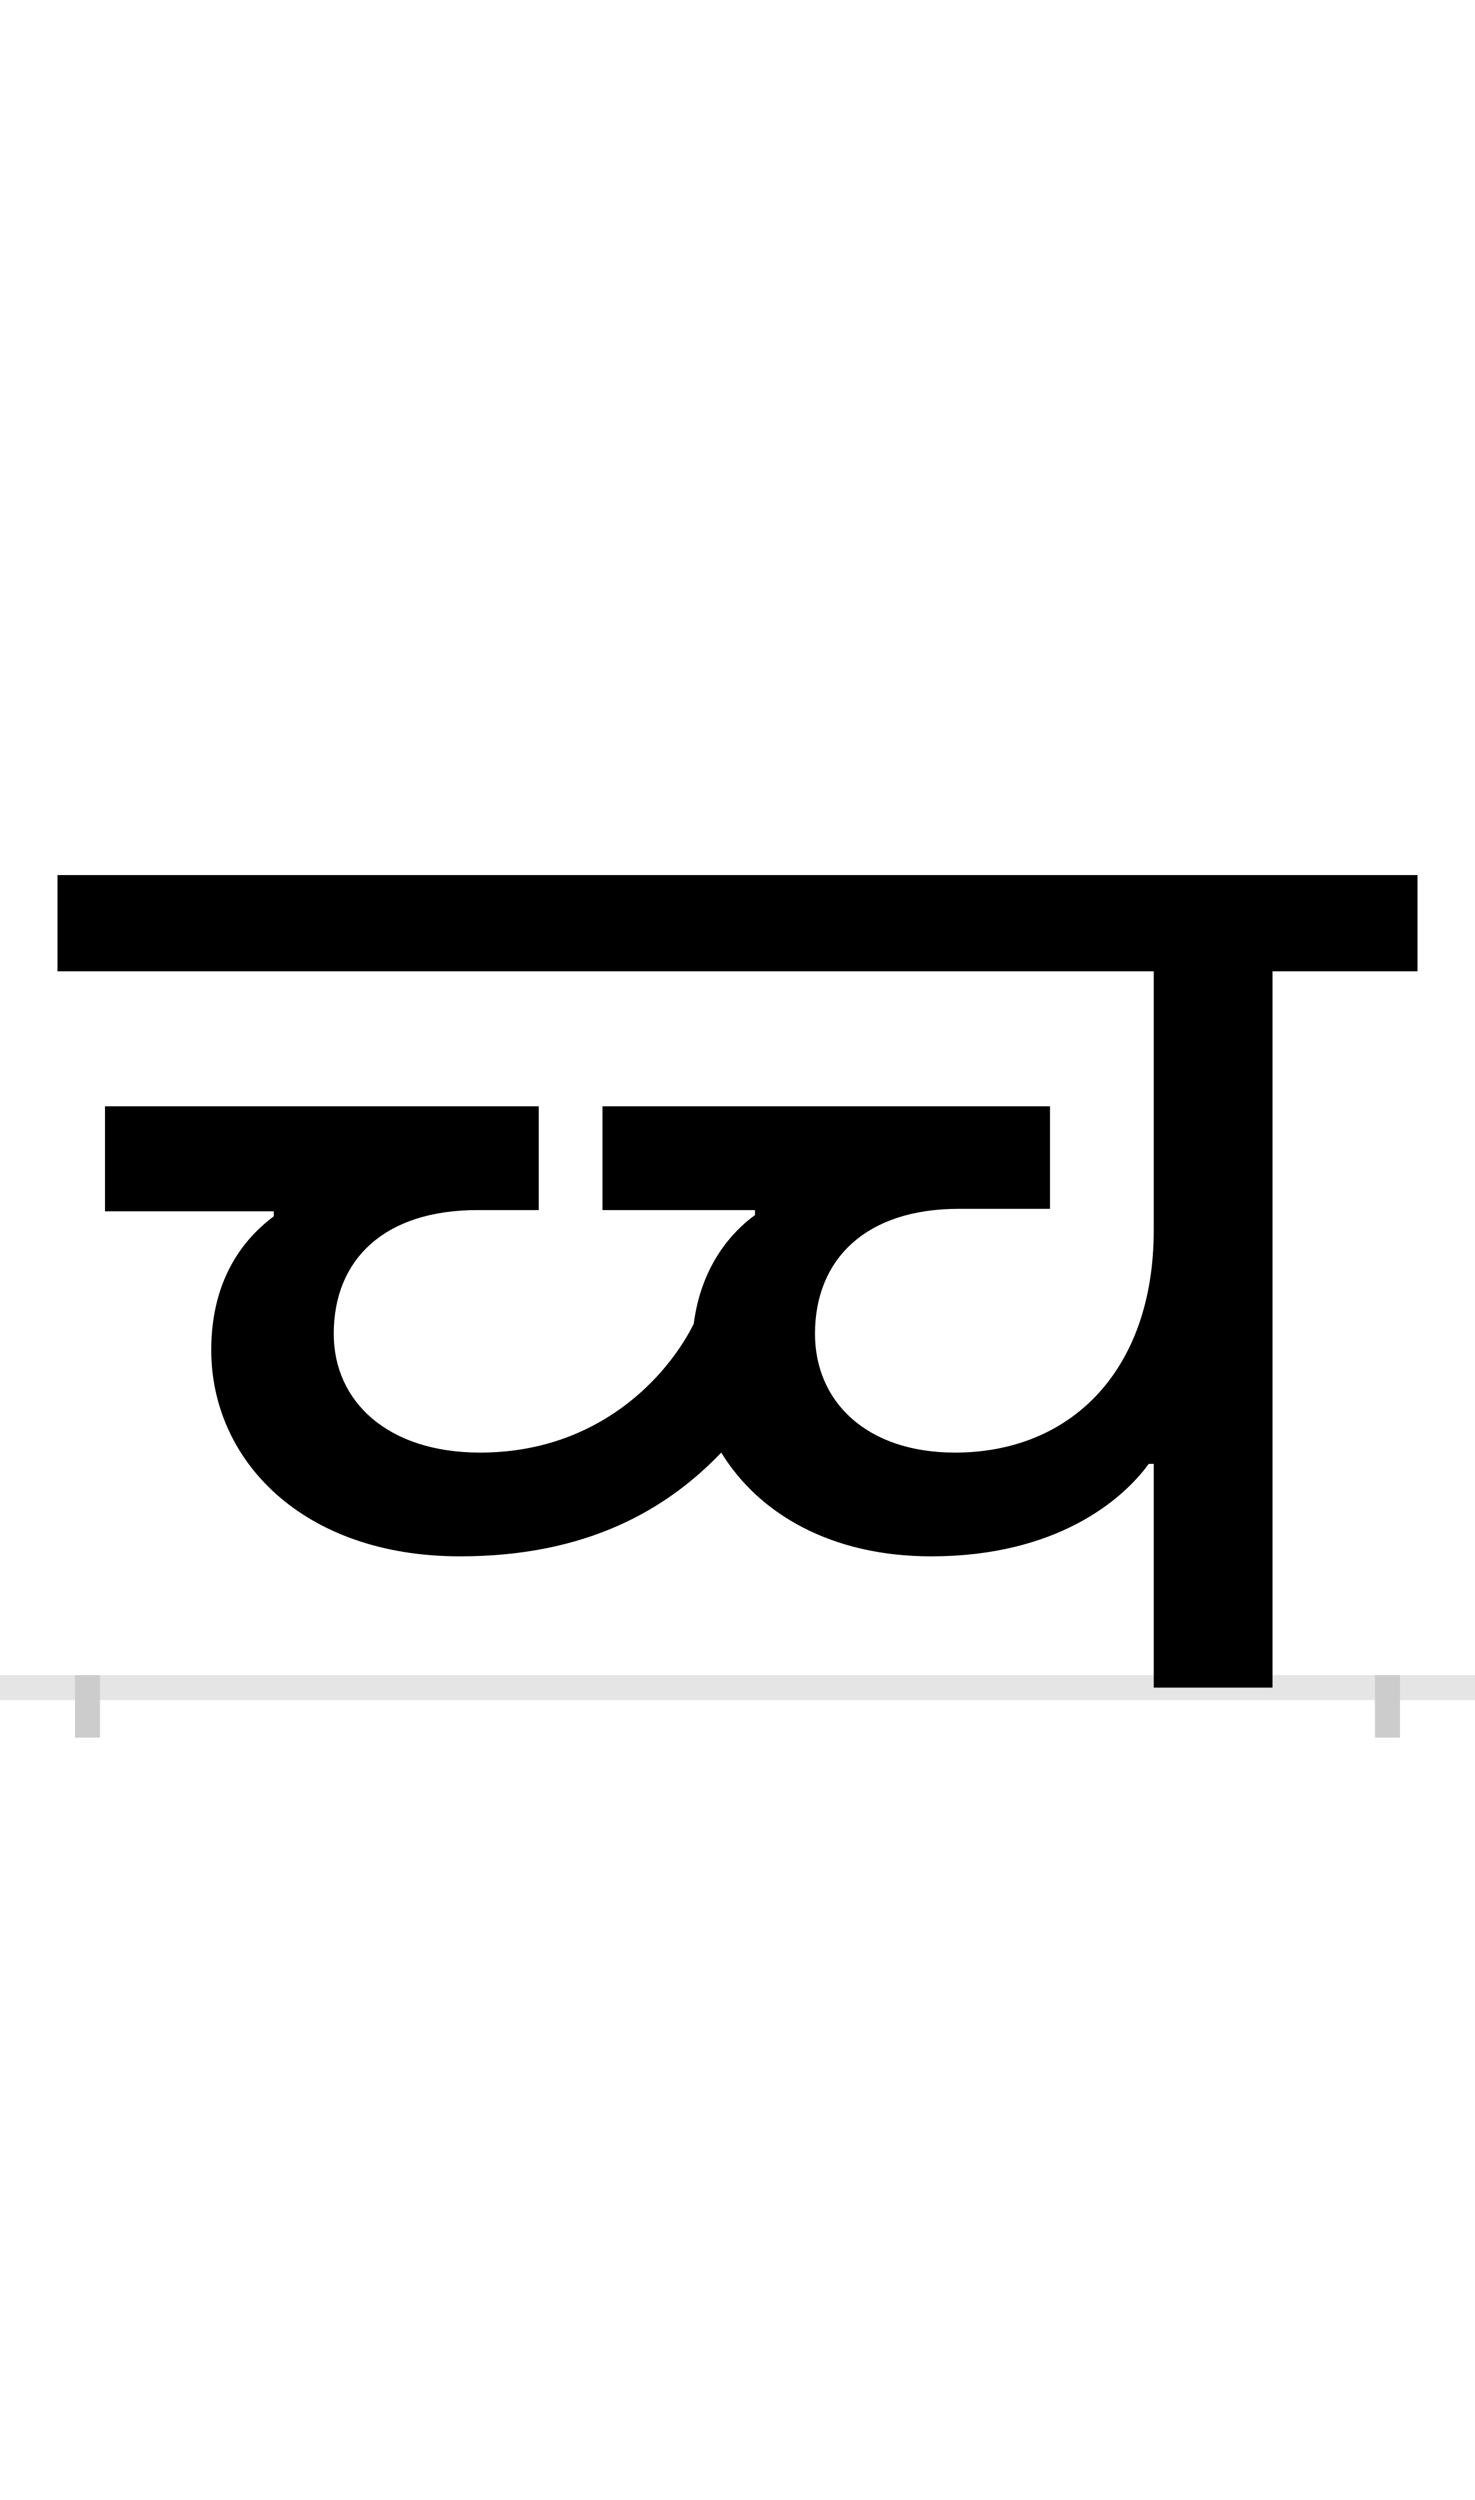 <?xml version="1.0" encoding="UTF-8"?>
<svg height="200.0" version="1.1" width="118.0" xmlns="http://www.w3.org/2000/svg" xmlns:xlink="http://www.w3.org/1999/xlink">
 <rect width="100%" height="100%" fill="#808080" stroke="none"/>
 <path d="M0,0 l118,0 l0,200 l-118,0 Z M0,0" fill="rgb(255,255,255)" transform="matrix(1,0,0,-1,0.0,200.0)"/>
 <path d="M0,0 l118,0" fill="none" stroke="rgb(229,229,229)" stroke-width="2" transform="matrix(1,0,0,-1,0.0,135.0)"/>
 <path d="M0,1 l0,-5" fill="none" stroke="rgb(204,204,204)" stroke-width="2" transform="matrix(1,0,0,-1,7.0,135.0)"/>
 <path d="M0,1 l0,-5" fill="none" stroke="rgb(204,204,204)" stroke-width="2" transform="matrix(1,0,0,-1,111.0,135.0)"/>
 <path d="M298,105 c101,0,165,37,209,83 c30,-49,88,-83,168,-83 c100,0,153,45,174,74 l4,0 l0,-179 l95,0 l0,573 l116,0 l0,77 l-1088,0 l0,-77 l877,0 l0,-207 c0,-112,-66,-178,-159,-178 c-71,0,-112,41,-112,95 c0,60,41,100,115,100 l73,0 l0,82 l-358,0 l0,-83 l122,0 l0,-4 c-18,-13,-43,-40,-49,-87 c-21,-42,-76,-103,-171,-103 c-74,0,-117,41,-117,95 c0,60,41,99,115,99 l49,0 l0,83 l-347,0 l0,-84 l135,0 l0,-4 c-20,-15,-50,-46,-50,-107 c0,-88,73,-165,199,-165 Z M298,105" fill="rgb(0,0,0)" transform="matrix(0.1,0.0,0.0,-0.1,7.0,135.0)"/>
</svg>